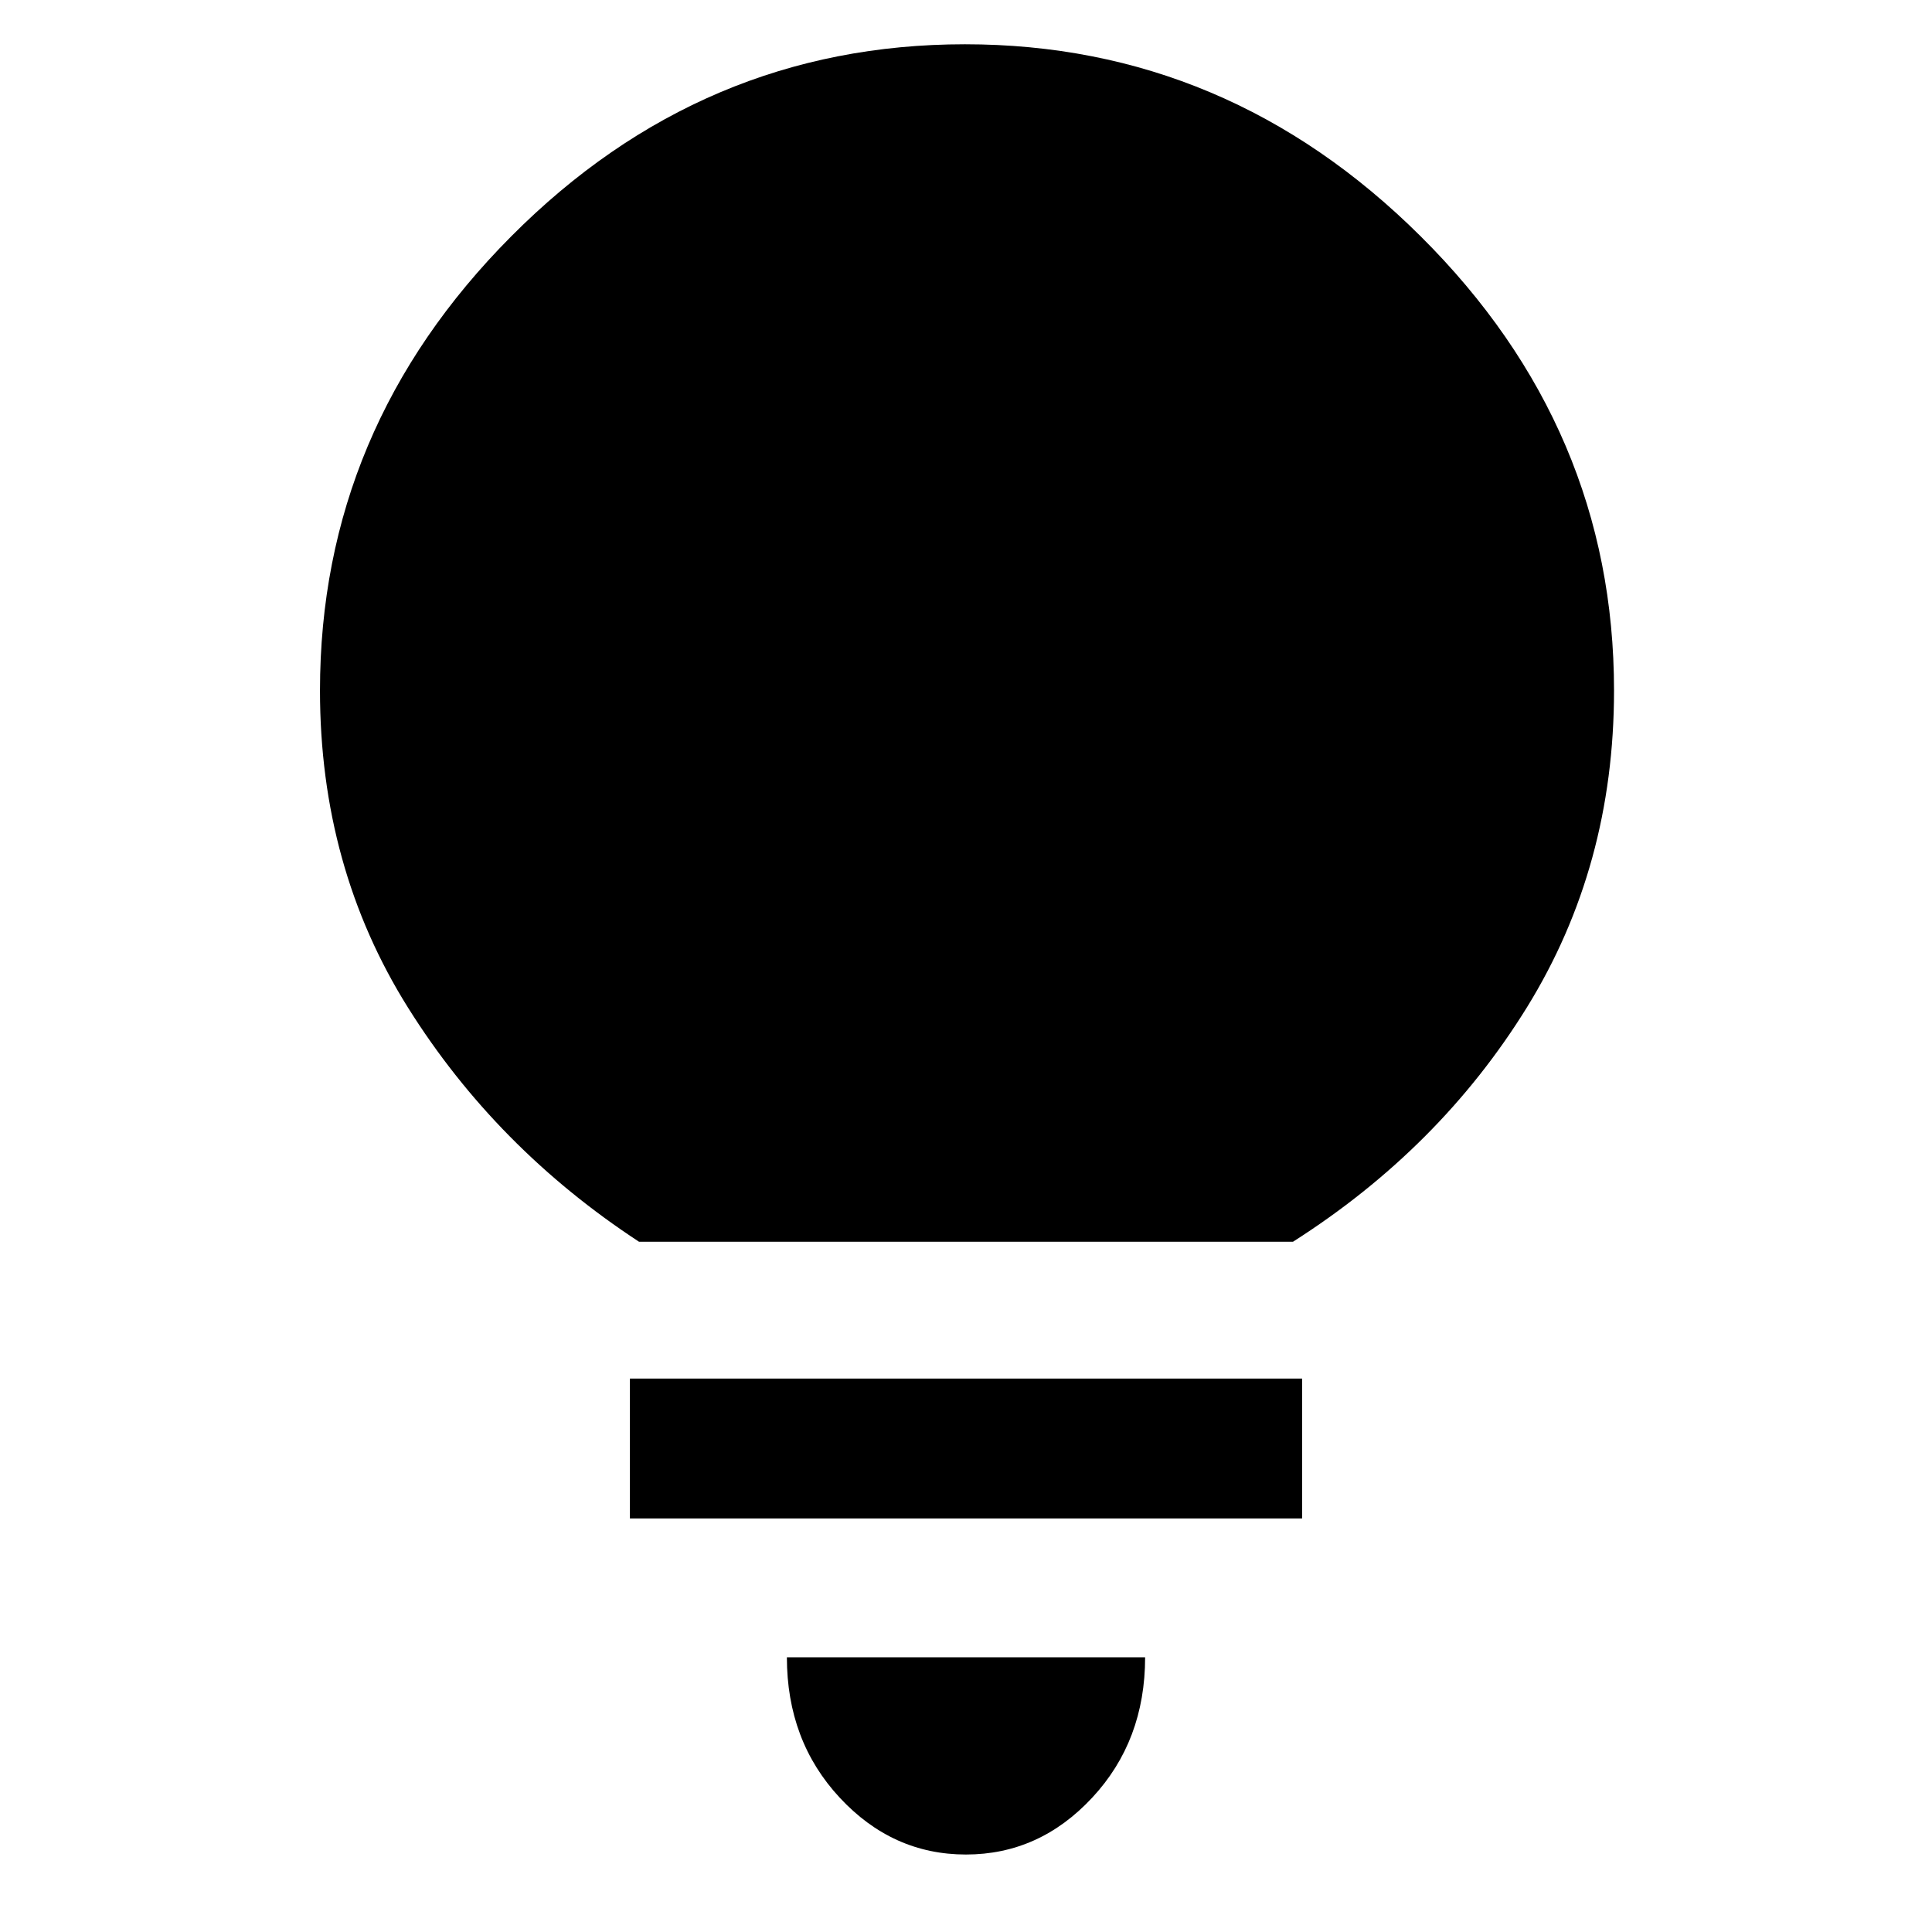 <svg xmlns="http://www.w3.org/2000/svg" height="48" viewBox="0 -960 960 960" width="48"><path d="M479.96-38.5q-36.46 0-62.71-28.25T391-136.5h178q0 41.5-26.29 69.75-26.28 28.25-62.75 28.25ZM313-205.5V-275h334v69.5H313Zm4.5-137.5q-71-46.5-114.75-116.29Q159-529.09 159-616.87q0-130.14 94.97-225.63 94.97-95.5 225.5-95.5T706-842.5q96 95.49 96 225.63 0 87.37-43.25 157.37T642.5-343h-325Z"/></svg>